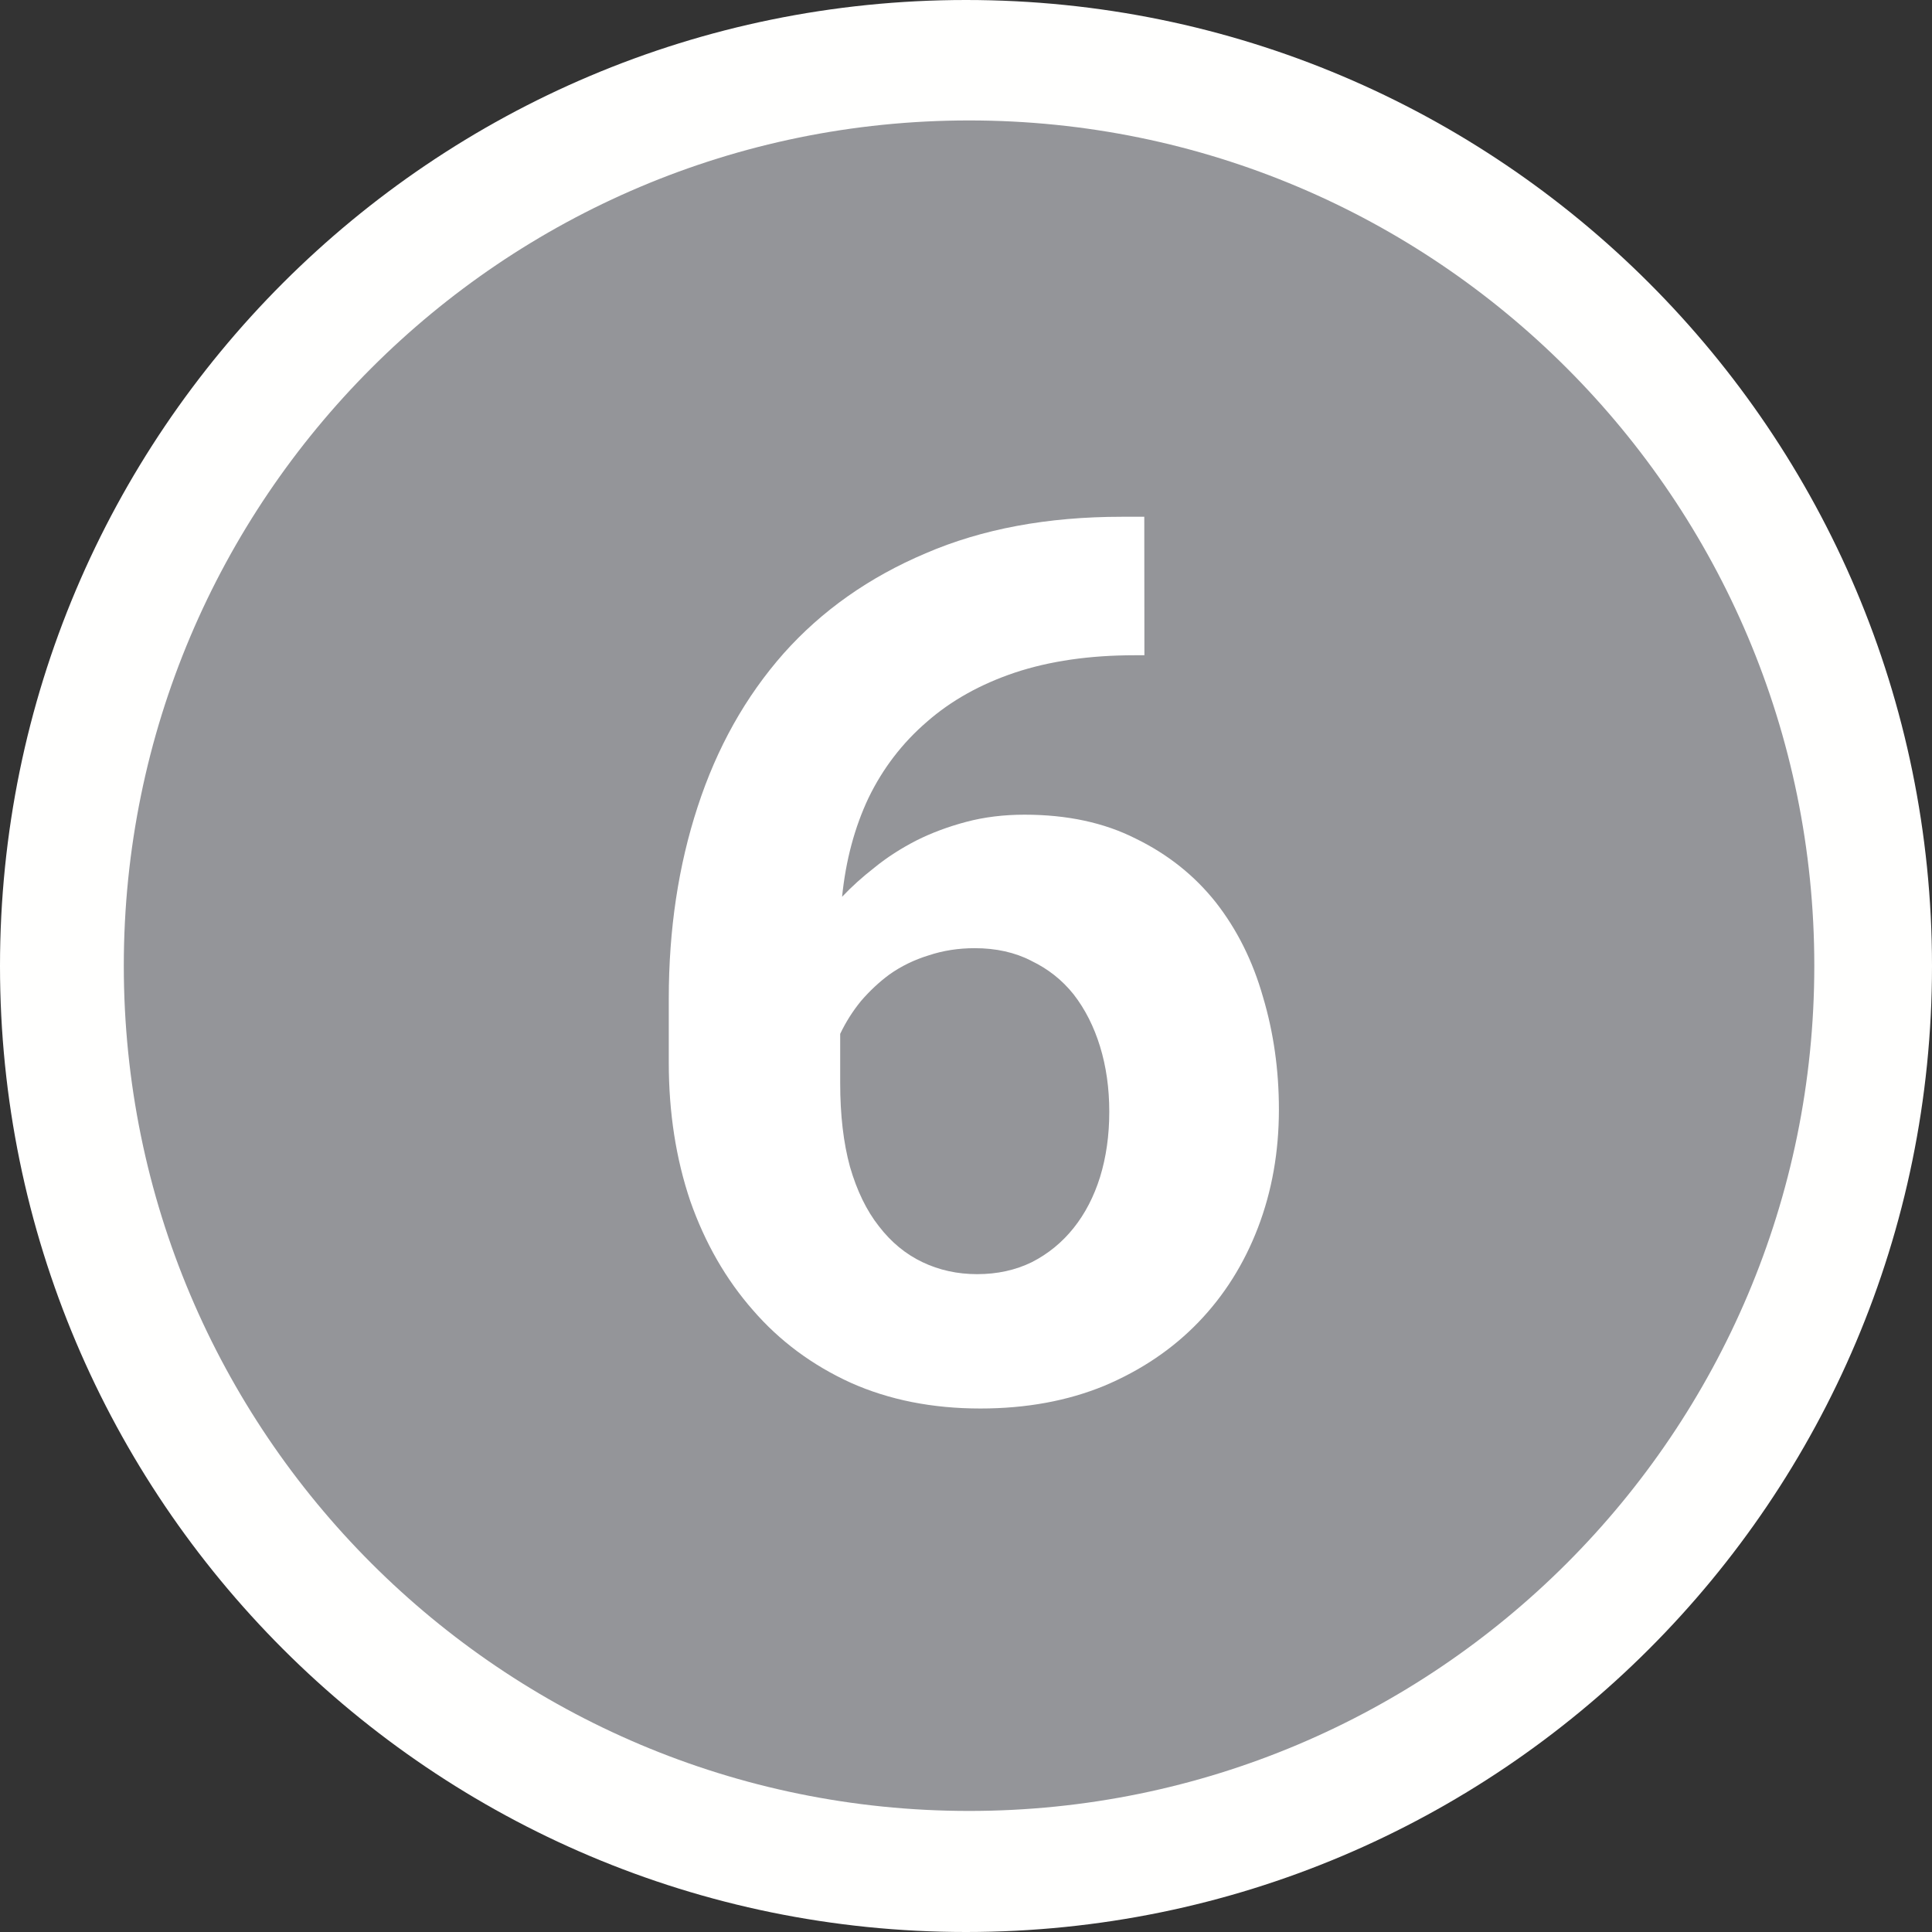 <svg height="50" viewBox="0 0 50 50" width="50" xmlns="http://www.w3.org/2000/svg"><rect x="0" y="0" width="50" height="50" fill="#333333" stroke="none"/><g fill="none" fill-rule="evenodd"><path d="m25 0c13.805 0 25 11.195 25 25s-11.195 25-25 25-25-11.195-25-25 11.195-25 25-25" fill="#fffffe"/><path d="m25.08 3.117c12.079 0 21.874 9.796 21.874 21.876 0 12.078-9.795 21.874-21.874 21.874s-21.876-9.796-21.876-21.874c0-12.079 9.796-21.876 21.876-21.876" fill="#949599"/><path d="m29.614 13.374h-.588c-1.919 0-3.609.315-5.072.946-1.463.62-2.687 1.484-3.673 2.59-.986 1.117-1.728 2.44-2.226 3.97-.498 1.52-.747 3.174-.747 4.963v1.659c0 1.292.186 2.487.557 3.583.382 1.086.922 2.026 1.622 2.823.689.796 1.532 1.422 2.528 1.877.996.445 2.115.667 3.355.667 1.187 0 2.258-.196 3.212-.589.954-.403 1.765-.951 2.433-1.644s1.182-1.51 1.542-2.45c.36-.941.541-1.959.541-3.055 0-1.024-.138-1.995-.413-2.916-.265-.931-.673-1.747-1.224-2.45-.551-.693-1.24-1.241-2.067-1.644-.816-.414-1.776-.62-2.878-.62-.541 0-1.044.062-1.511.186-.466.124-.896.284-1.288.481-.403.207-.763.439-1.081.698-.318.248-.599.501-.843.76.095-.941.323-1.794.684-2.559.371-.765.875-1.422 1.511-1.97.625-.548 1.383-.972 2.274-1.272.901-.3 1.935-.45 3.101-.45h.254zm-2.926 11.492c.435.207.8.496 1.097.868.297.383.525.832.684 1.349.159.517.239 1.08.239 1.69 0 .61-.08 1.173-.239 1.69-.159.507-.387.946-.684 1.318-.297.372-.657.667-1.081.884-.424.207-.896.31-1.415.31-.509 0-.981-.103-1.415-.31-.435-.207-.811-.517-1.129-.931-.318-.403-.567-.915-.747-1.535-.17-.62-.254-1.344-.254-2.171v-1.272c.148-.31.329-.594.541-.853.223-.258.466-.486.731-.682.307-.217.647-.383 1.018-.496.371-.124.769-.186 1.193-.186.551 0 1.039.109 1.463.326z" fill="#fff" fill-rule="nonzero"/></g></svg>